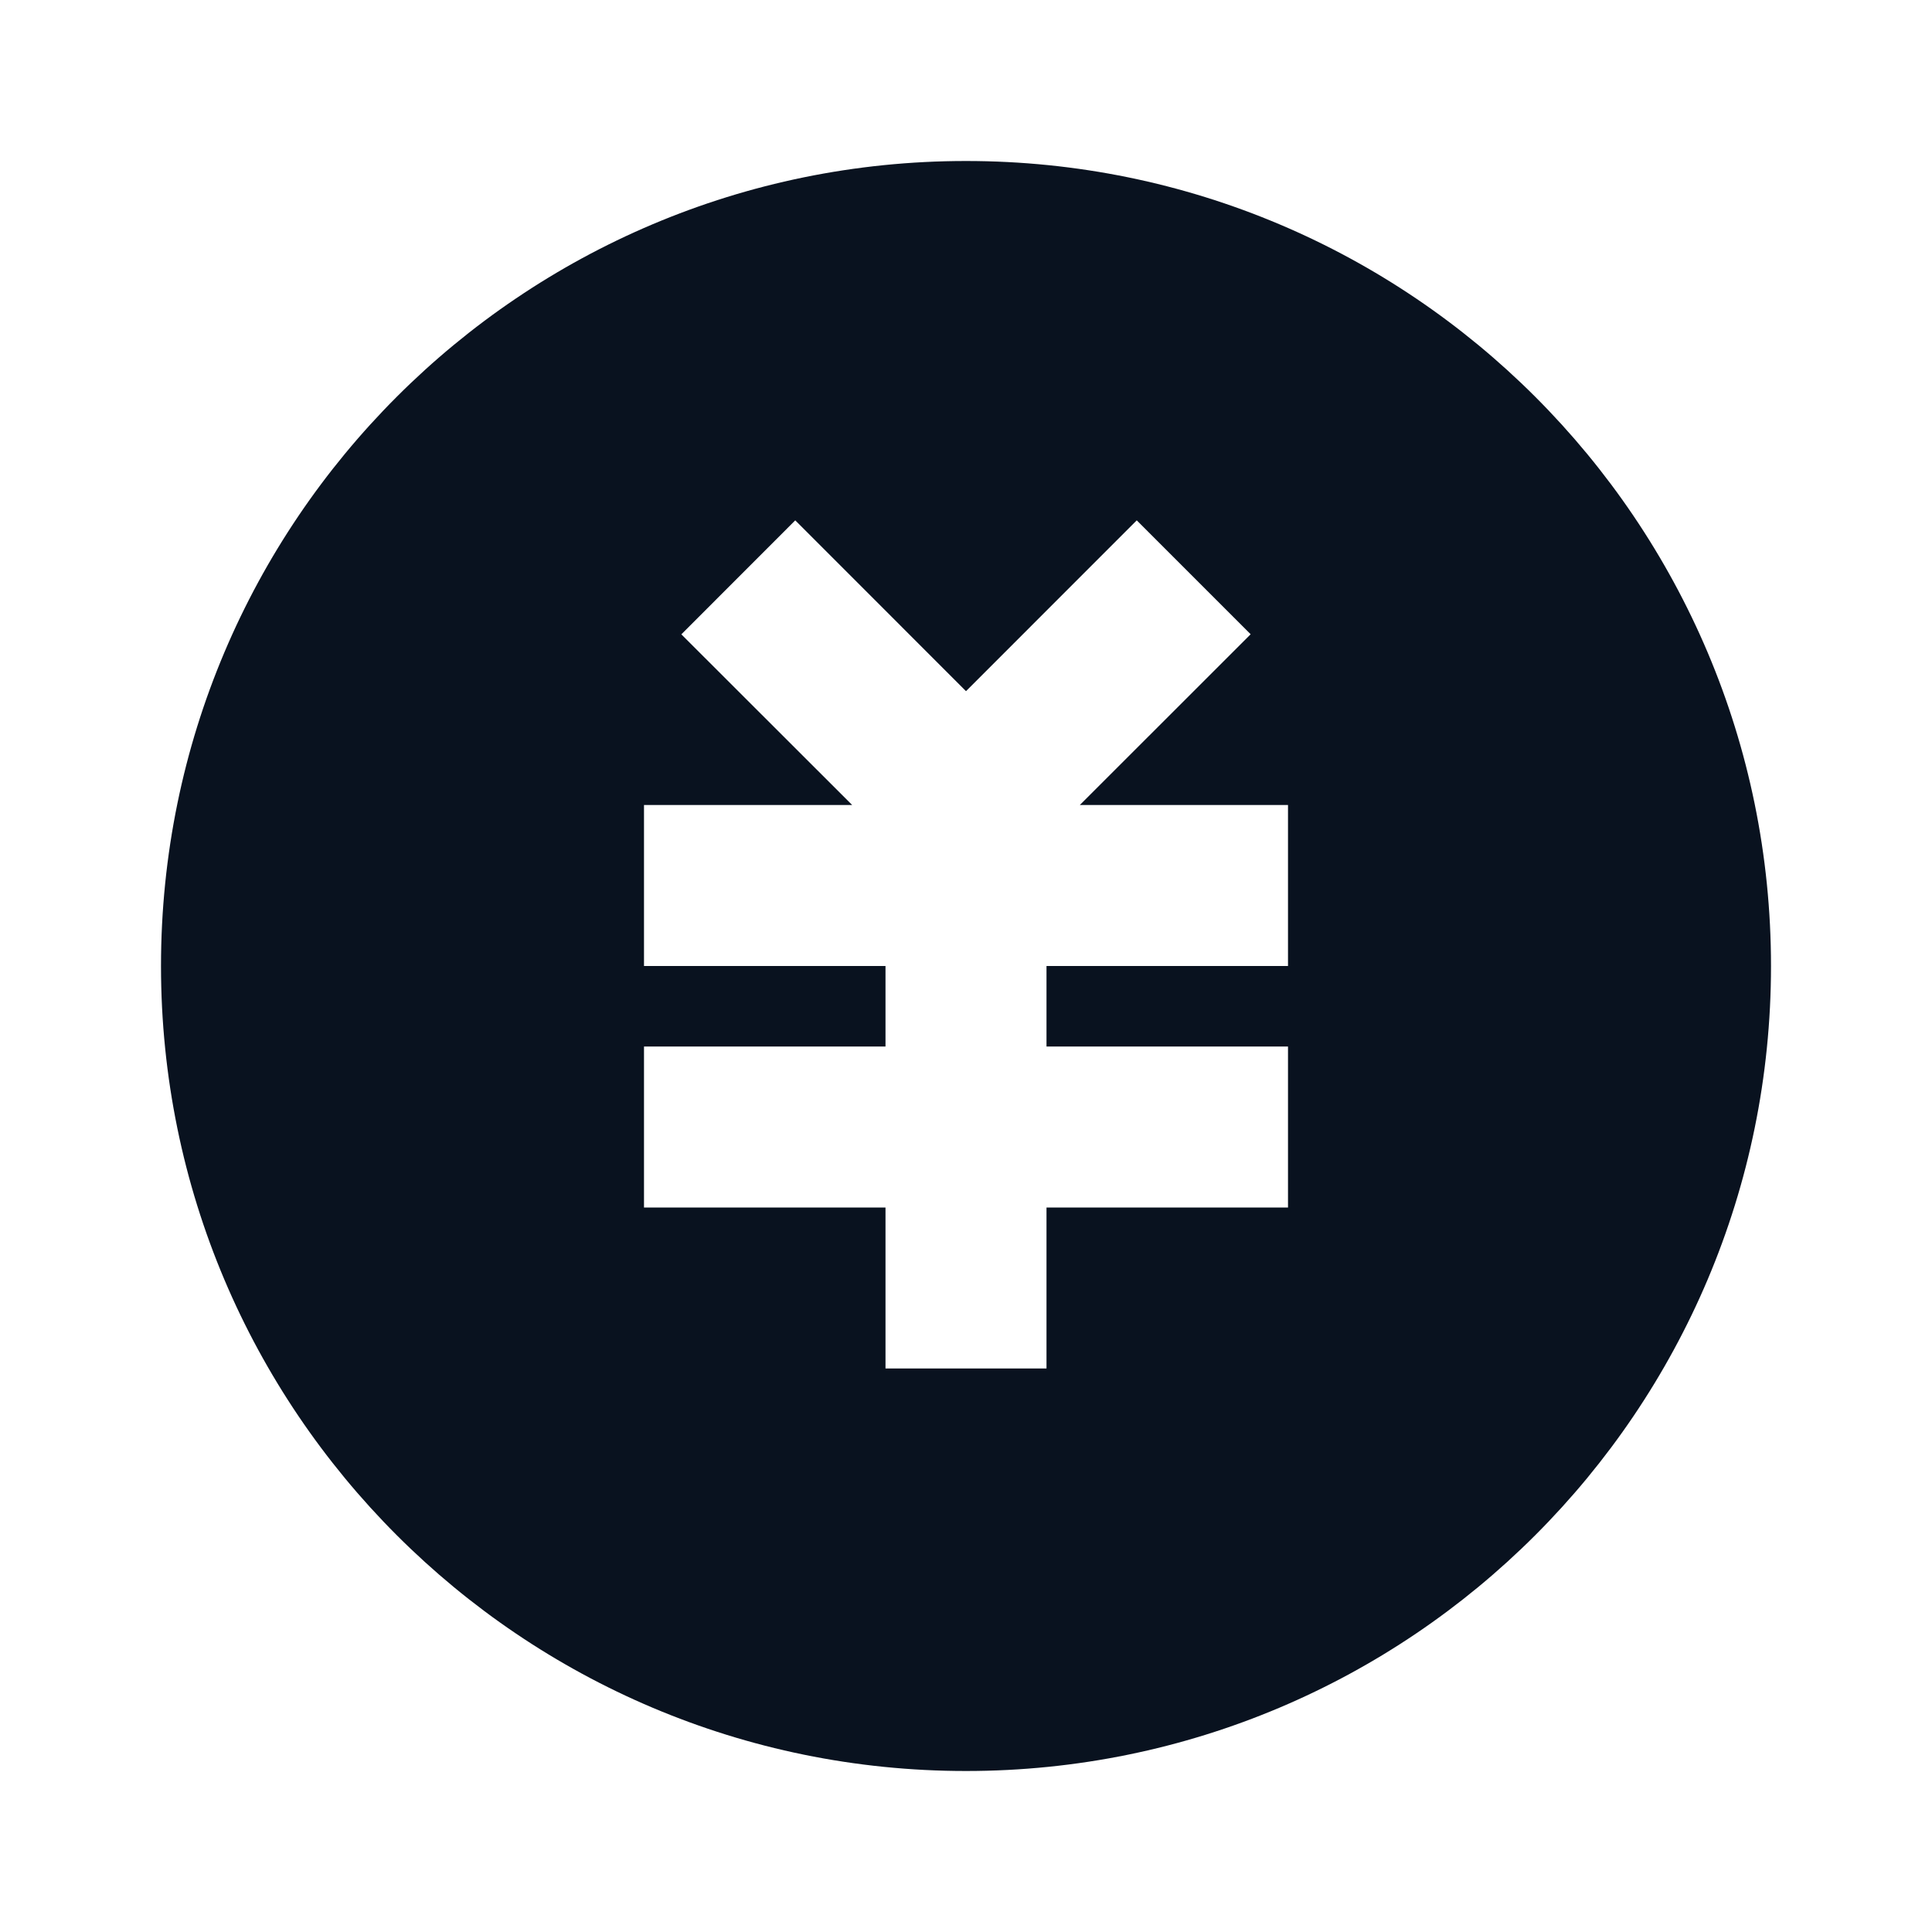 <svg width="24" height="24" viewBox="0 0 24 24" fill="none" xmlns="http://www.w3.org/2000/svg">
<g clip-path="url(#clip0_11_47314)">
<path d="M12 22C6.477 22 2 17.523 2 12C2 6.477 6.477 2 12 2C17.523 2 22 6.477 22 12C22 17.523 17.523 22 12 22ZM13 13V12H16V10H13.414L15.536 7.879L14.121 6.464L12 8.586L9.879 6.464L8.464 7.88L10.586 10H8V12H11V13H8V15H11V17H13V15H16V13H13Z" fill="#09121F"/>
</g>
<defs>
<clipPath id="clip0_11_47314">
<rect width="24" height="24" fill="white"/>
</clipPath>
</defs>
</svg>

